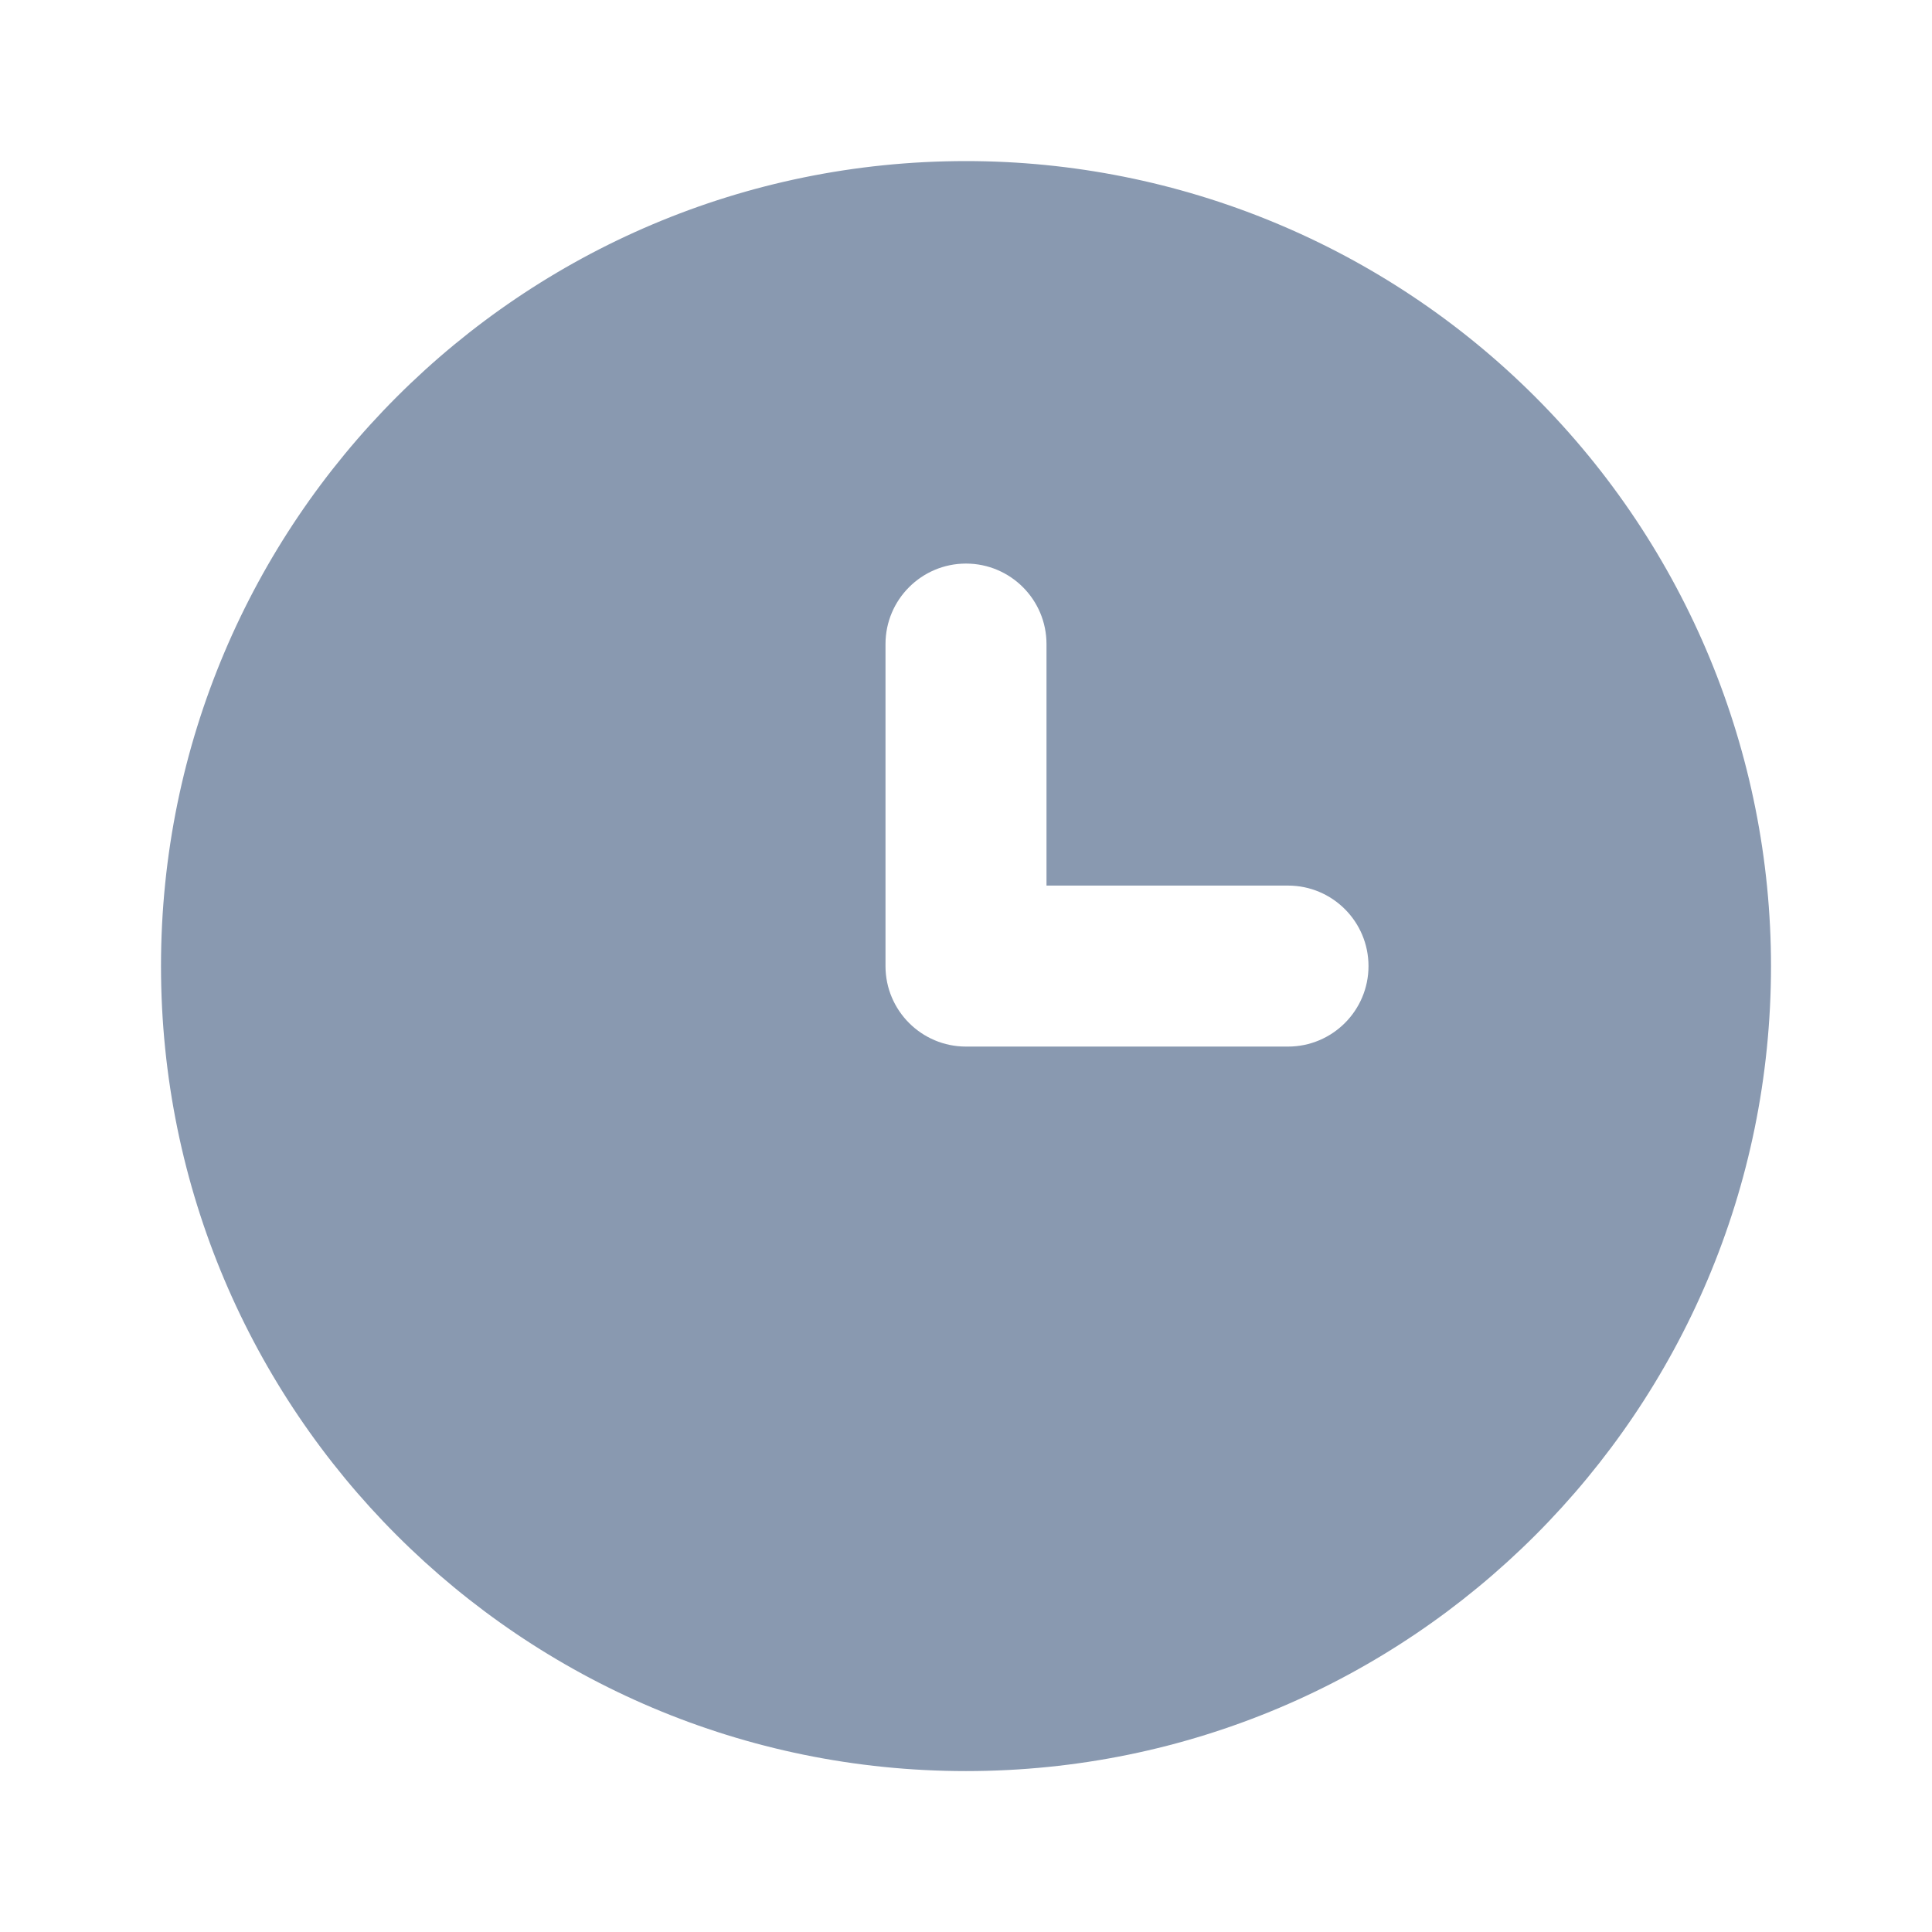 
    <svg
      xmlns="http://www.w3.org/2000/svg"
      width="24"
      height="24"
      viewBox="0 0 24 24"
      fill="none"
    >
      <path
        fillRule="evenodd"
        clipRule="evenodd"
        d="M2 12.001C2 6.478 6.477 2.001 12 2.001C14.652 2.001 17.196 3.055 19.071 4.93C20.946 6.805 22 9.349 22 12.001C22 17.524 17.523 22.001 12 22.001C6.477 22.001 2 17.524 2 12.001ZM12 13.001H16C16.552 13.001 17 12.553 17 12.001C17 11.449 16.552 11.001 16 11.001H13V8.001C13 7.449 12.552 7.001 12 7.001C11.448 7.001 11 7.449 11 8.001V12.001C11 12.553 11.448 13.001 12 13.001Z"
        fill="#8999B0"
      />
    </svg>